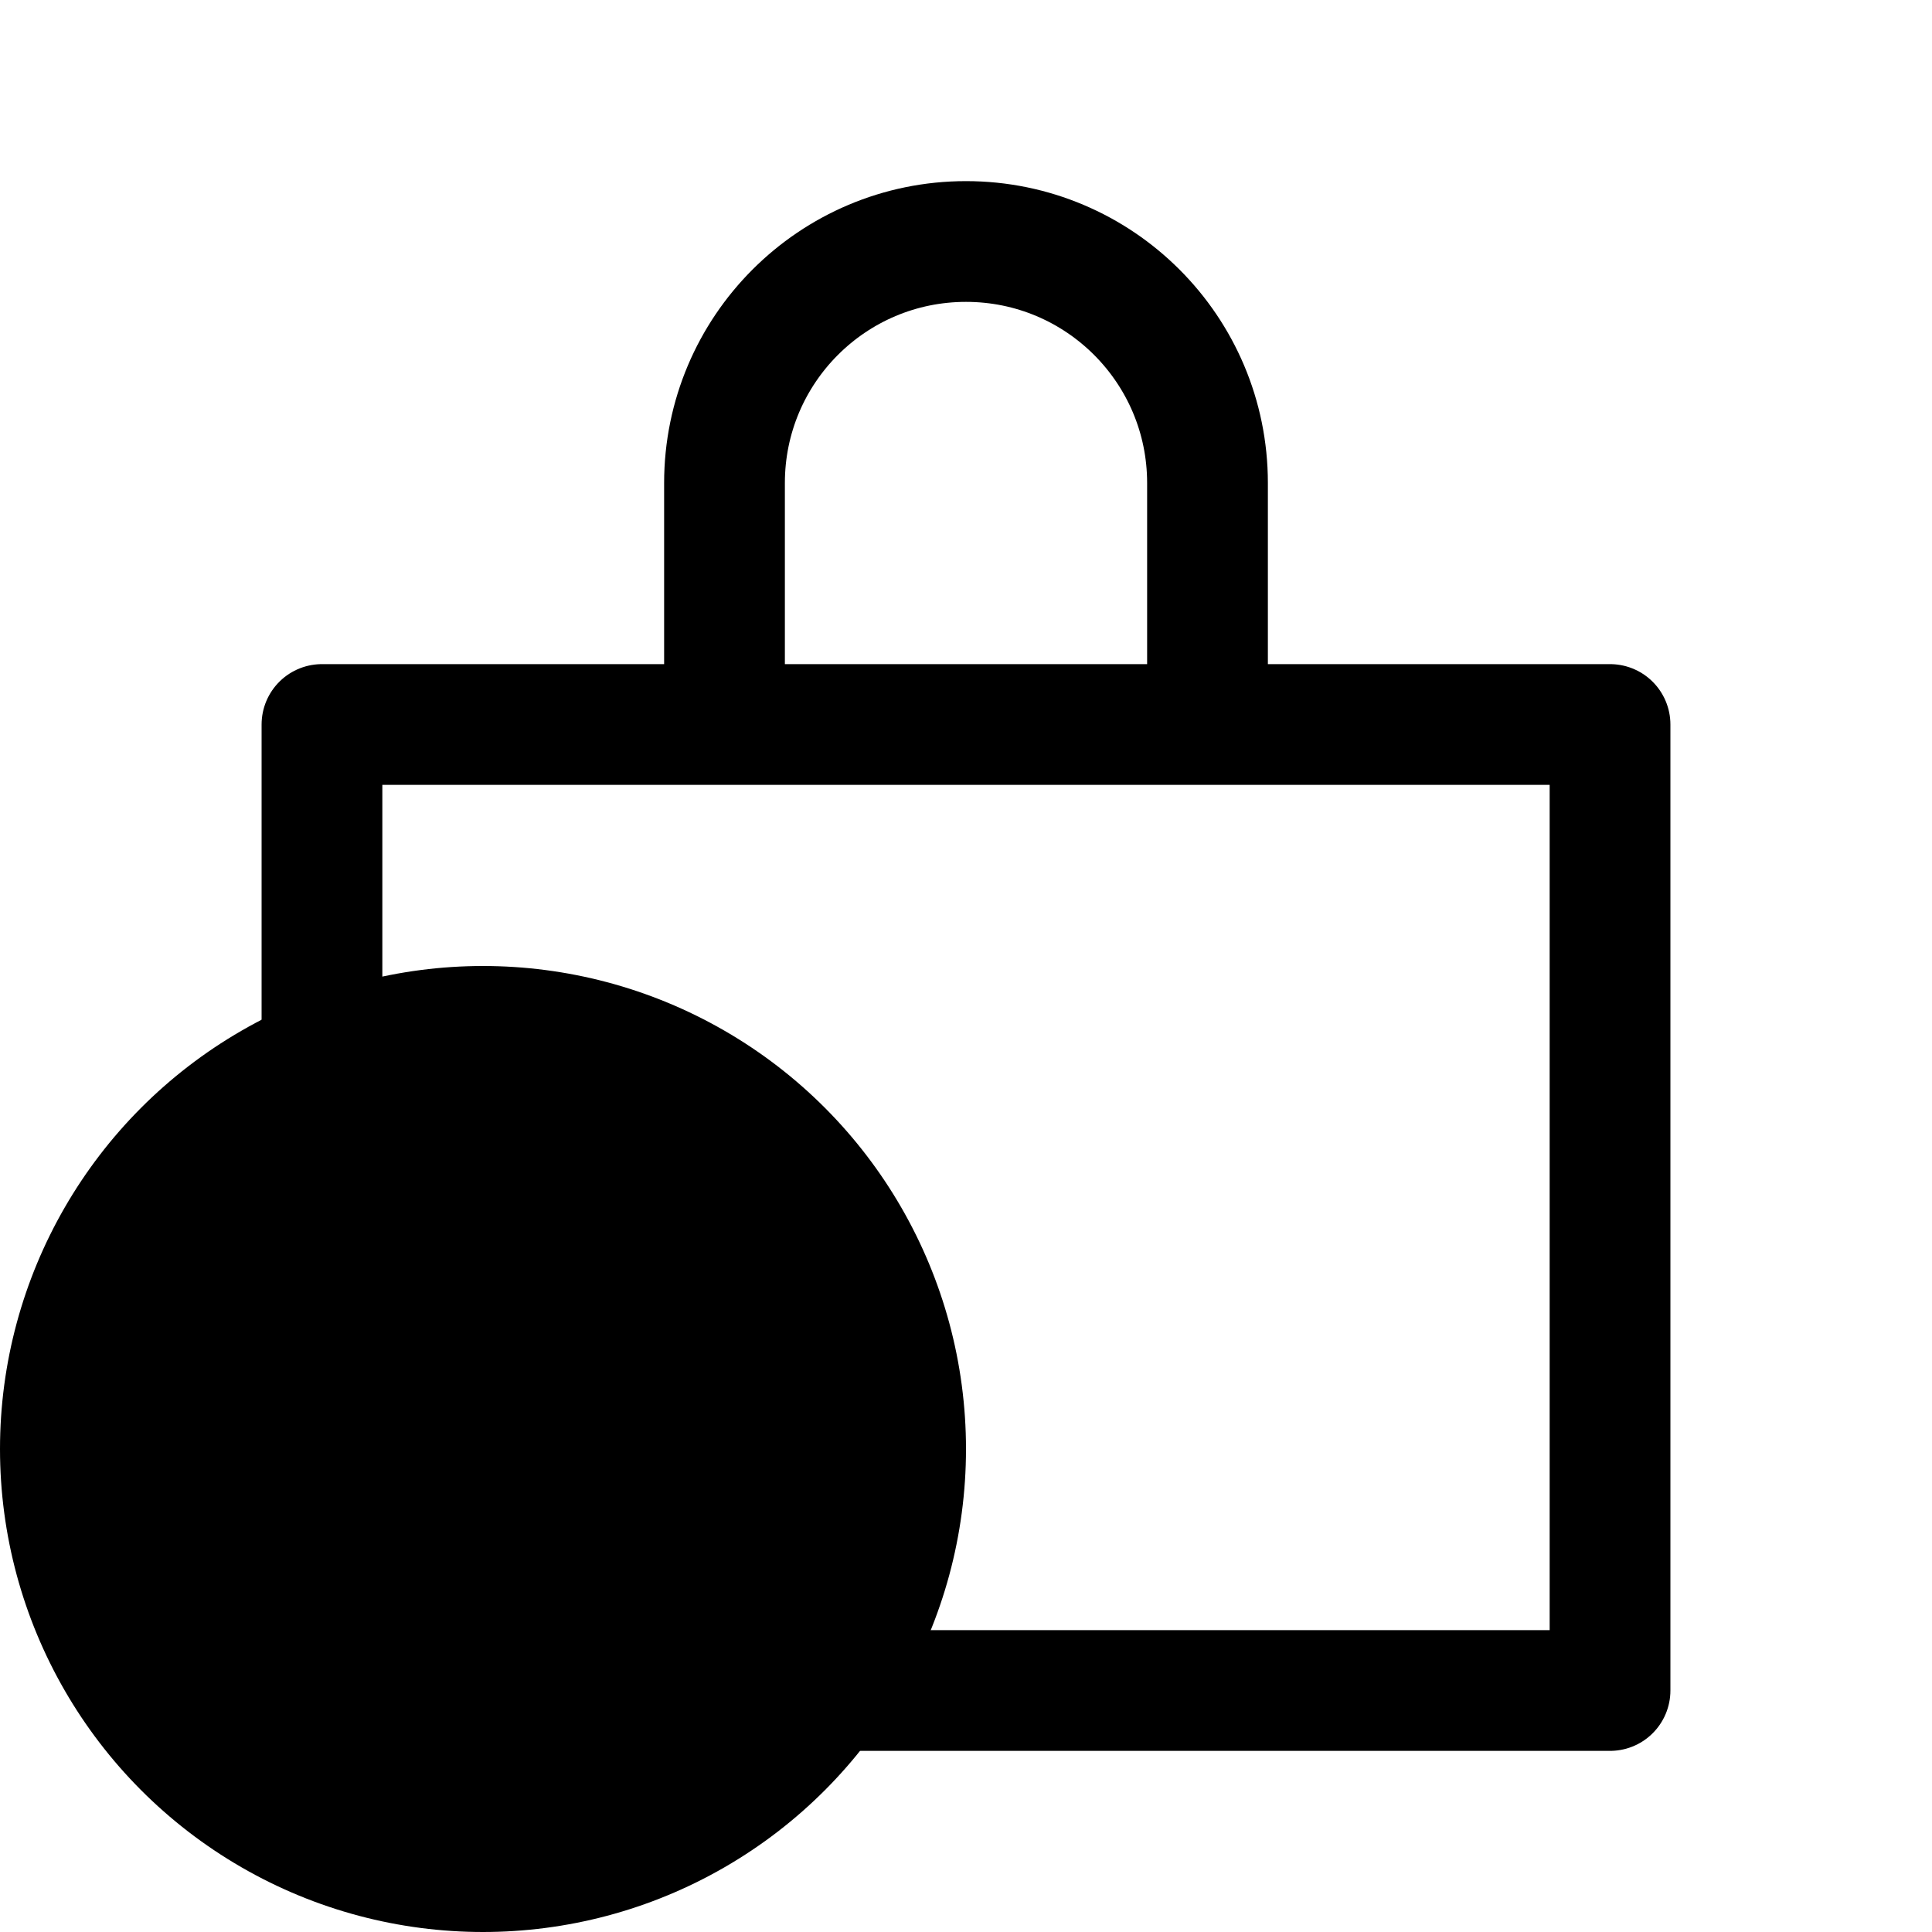 <svg xmlns="http://www.w3.org/2000/svg" width="20" height="20" viewBox="0 0 20 20" fill="none">
  <path d="M12.5 7.5V5C12.5 3.619 11.381 2.5 10 2.5C8.619 2.5 7.5 3.619 7.5 5V7.5M3.333 7.5H16.667V17.5H3.333V7.5Z" stroke="currentColor" stroke-width="1.25" stroke-linecap="round" stroke-linejoin="round"></path>
  <circle cx="5" cy="15" r="5" fill="currentColor" class="cart-items-indicator"></circle>
</svg>
